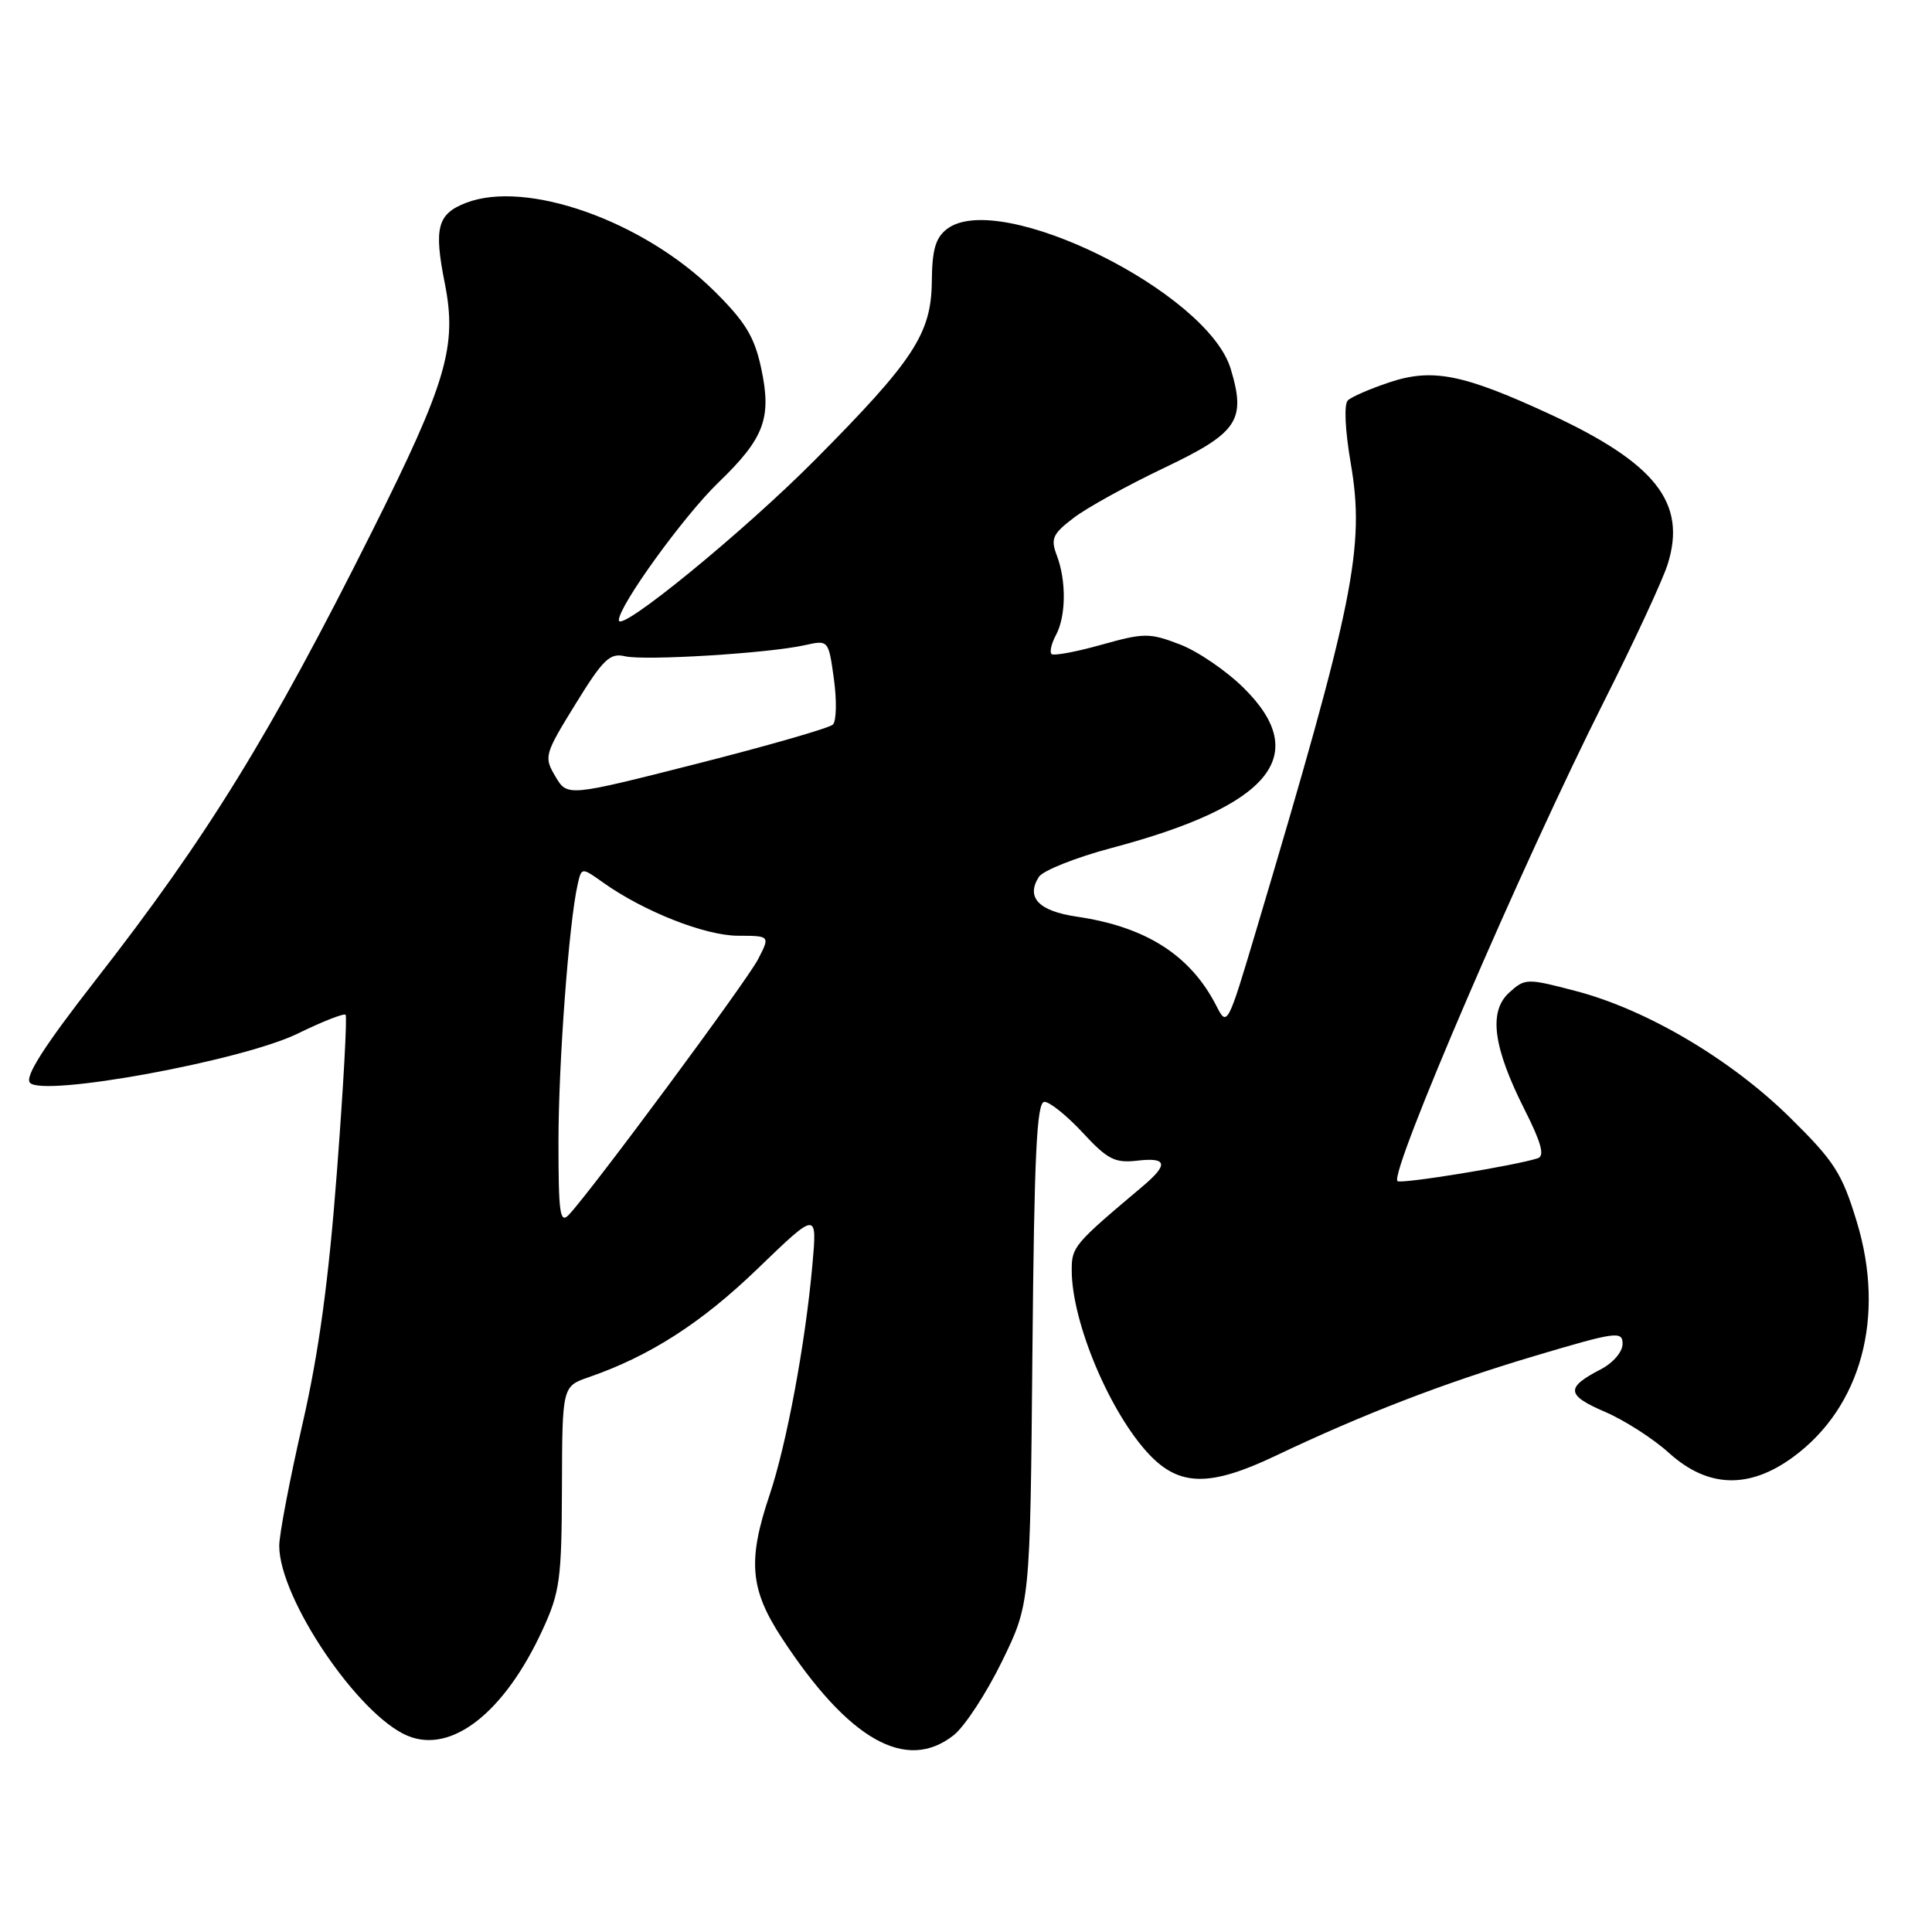 <?xml version="1.0" encoding="UTF-8" standalone="no"?>
<!DOCTYPE svg PUBLIC "-//W3C//DTD SVG 1.1//EN" "http://www.w3.org/Graphics/SVG/1.1/DTD/svg11.dtd" >
<svg xmlns="http://www.w3.org/2000/svg" xmlns:xlink="http://www.w3.org/1999/xlink" version="1.1" viewBox="0 0 256 256">
 <g >
 <path fill="currentColor"
d=" M 126.36 229.93 C 127.81 228.79 130.68 224.41 132.75 220.18 C 136.50 212.50 136.50 212.50 136.80 179.25 C 137.04 152.93 137.37 146.00 138.39 146.00 C 139.10 146.00 141.38 147.84 143.47 150.09 C 146.73 153.62 147.73 154.13 150.63 153.80 C 154.69 153.32 154.89 154.27 151.33 157.26 C 142.27 164.89 142.00 165.21 142.01 168.35 C 142.03 175.27 147.10 187.27 152.30 192.75 C 156.32 196.98 160.37 197.01 169.00 192.91 C 180.64 187.37 191.28 183.27 203.25 179.70 C 214.16 176.45 215.00 176.33 215.00 178.07 C 215.00 179.14 213.73 180.61 212.06 181.47 C 207.44 183.86 207.54 184.87 212.61 187.05 C 215.21 188.16 219.07 190.63 221.17 192.54 C 226.30 197.17 231.78 197.34 237.62 193.05 C 246.63 186.43 249.86 174.48 246.04 161.91 C 244.07 155.43 243.08 153.89 237.16 148.06 C 229.34 140.36 218.19 133.77 208.82 131.32 C 202.30 129.61 202.08 129.62 199.98 131.52 C 197.21 134.03 197.83 138.75 202.05 147.10 C 204.22 151.40 204.70 153.16 203.78 153.47 C 200.89 154.43 185.59 156.93 185.17 156.50 C 184.08 155.41 201.69 114.49 212.51 93.00 C 216.53 85.03 220.34 76.81 220.98 74.75 C 223.53 66.62 219.37 61.35 205.26 54.83 C 193.84 49.56 189.79 48.76 184.08 50.67 C 181.56 51.51 179.09 52.58 178.60 53.05 C 178.07 53.55 178.22 56.96 178.98 61.38 C 180.89 72.53 179.42 79.78 166.44 123.31 C 162.68 135.92 162.60 136.08 161.19 133.31 C 157.76 126.58 151.86 122.80 142.67 121.46 C 137.64 120.72 135.92 118.93 137.65 116.20 C 138.18 115.36 142.52 113.63 147.29 112.36 C 168.34 106.78 173.85 100.11 164.81 91.17 C 162.51 88.89 158.69 86.28 156.32 85.38 C 152.30 83.84 151.60 83.85 145.92 85.44 C 142.56 86.38 139.60 86.93 139.33 86.66 C 139.06 86.39 139.32 85.26 139.92 84.15 C 141.26 81.65 141.31 76.95 140.03 73.59 C 139.19 71.37 139.47 70.75 142.28 68.61 C 144.05 67.26 149.44 64.29 154.25 62.00 C 164.04 57.33 165.13 55.72 163.08 48.89 C 160.03 38.70 132.48 25.08 125.51 30.32 C 123.97 31.49 123.51 33.04 123.47 37.31 C 123.40 44.21 121.08 47.75 108.00 60.93 C 98.53 70.47 82.00 83.98 82.00 82.18 C 82.00 80.26 90.60 68.37 95.18 63.95 C 101.29 58.06 102.28 55.41 100.86 48.79 C 99.97 44.62 98.76 42.64 94.63 38.55 C 85.24 29.27 69.73 23.77 61.72 26.89 C 57.95 28.36 57.47 30.19 58.94 37.55 C 60.59 45.87 59.19 50.65 49.30 70.41 C 35.84 97.30 27.46 110.91 12.65 129.89 C 5.88 138.58 3.28 142.63 3.96 143.46 C 5.58 145.41 32.10 140.55 39.44 136.96 C 42.71 135.36 45.57 134.24 45.79 134.46 C 46.02 134.68 45.50 144.01 44.65 155.18 C 43.54 169.77 42.25 179.25 40.05 188.82 C 38.37 196.15 37.00 203.35 37.00 204.82 C 37.00 211.80 47.48 227.30 54.03 230.01 C 59.83 232.41 66.82 226.94 71.85 216.05 C 74.19 210.99 74.42 209.32 74.46 197.10 C 74.50 183.70 74.50 183.70 78.03 182.48 C 86.12 179.68 92.95 175.29 100.39 168.11 C 108.28 160.50 108.28 160.50 107.65 167.56 C 106.73 177.95 104.23 191.38 101.98 198.07 C 99.05 206.77 99.37 210.58 103.58 217.02 C 112.44 230.56 120.07 234.88 126.36 229.93 Z  M 74.00 151.32 C 74.00 140.88 75.38 122.31 76.54 117.20 C 77.06 114.91 77.06 114.91 79.94 116.96 C 85.30 120.77 93.43 123.98 97.78 123.99 C 102.05 124.00 102.05 124.00 100.44 127.12 C 98.94 130.02 78.43 157.72 75.38 160.96 C 74.20 162.21 74.00 160.80 74.00 151.32 Z  M 73.59 102.88 C 72.05 100.28 72.14 99.97 76.25 93.30 C 79.92 87.34 80.82 86.48 82.82 86.96 C 85.43 87.57 101.80 86.57 106.64 85.49 C 109.78 84.79 109.78 84.79 110.50 89.99 C 110.89 92.85 110.83 95.56 110.36 96.01 C 109.89 96.47 101.78 98.80 92.34 101.20 C 75.17 105.56 75.17 105.56 73.59 102.88 Z "/>
</g>
</svg>